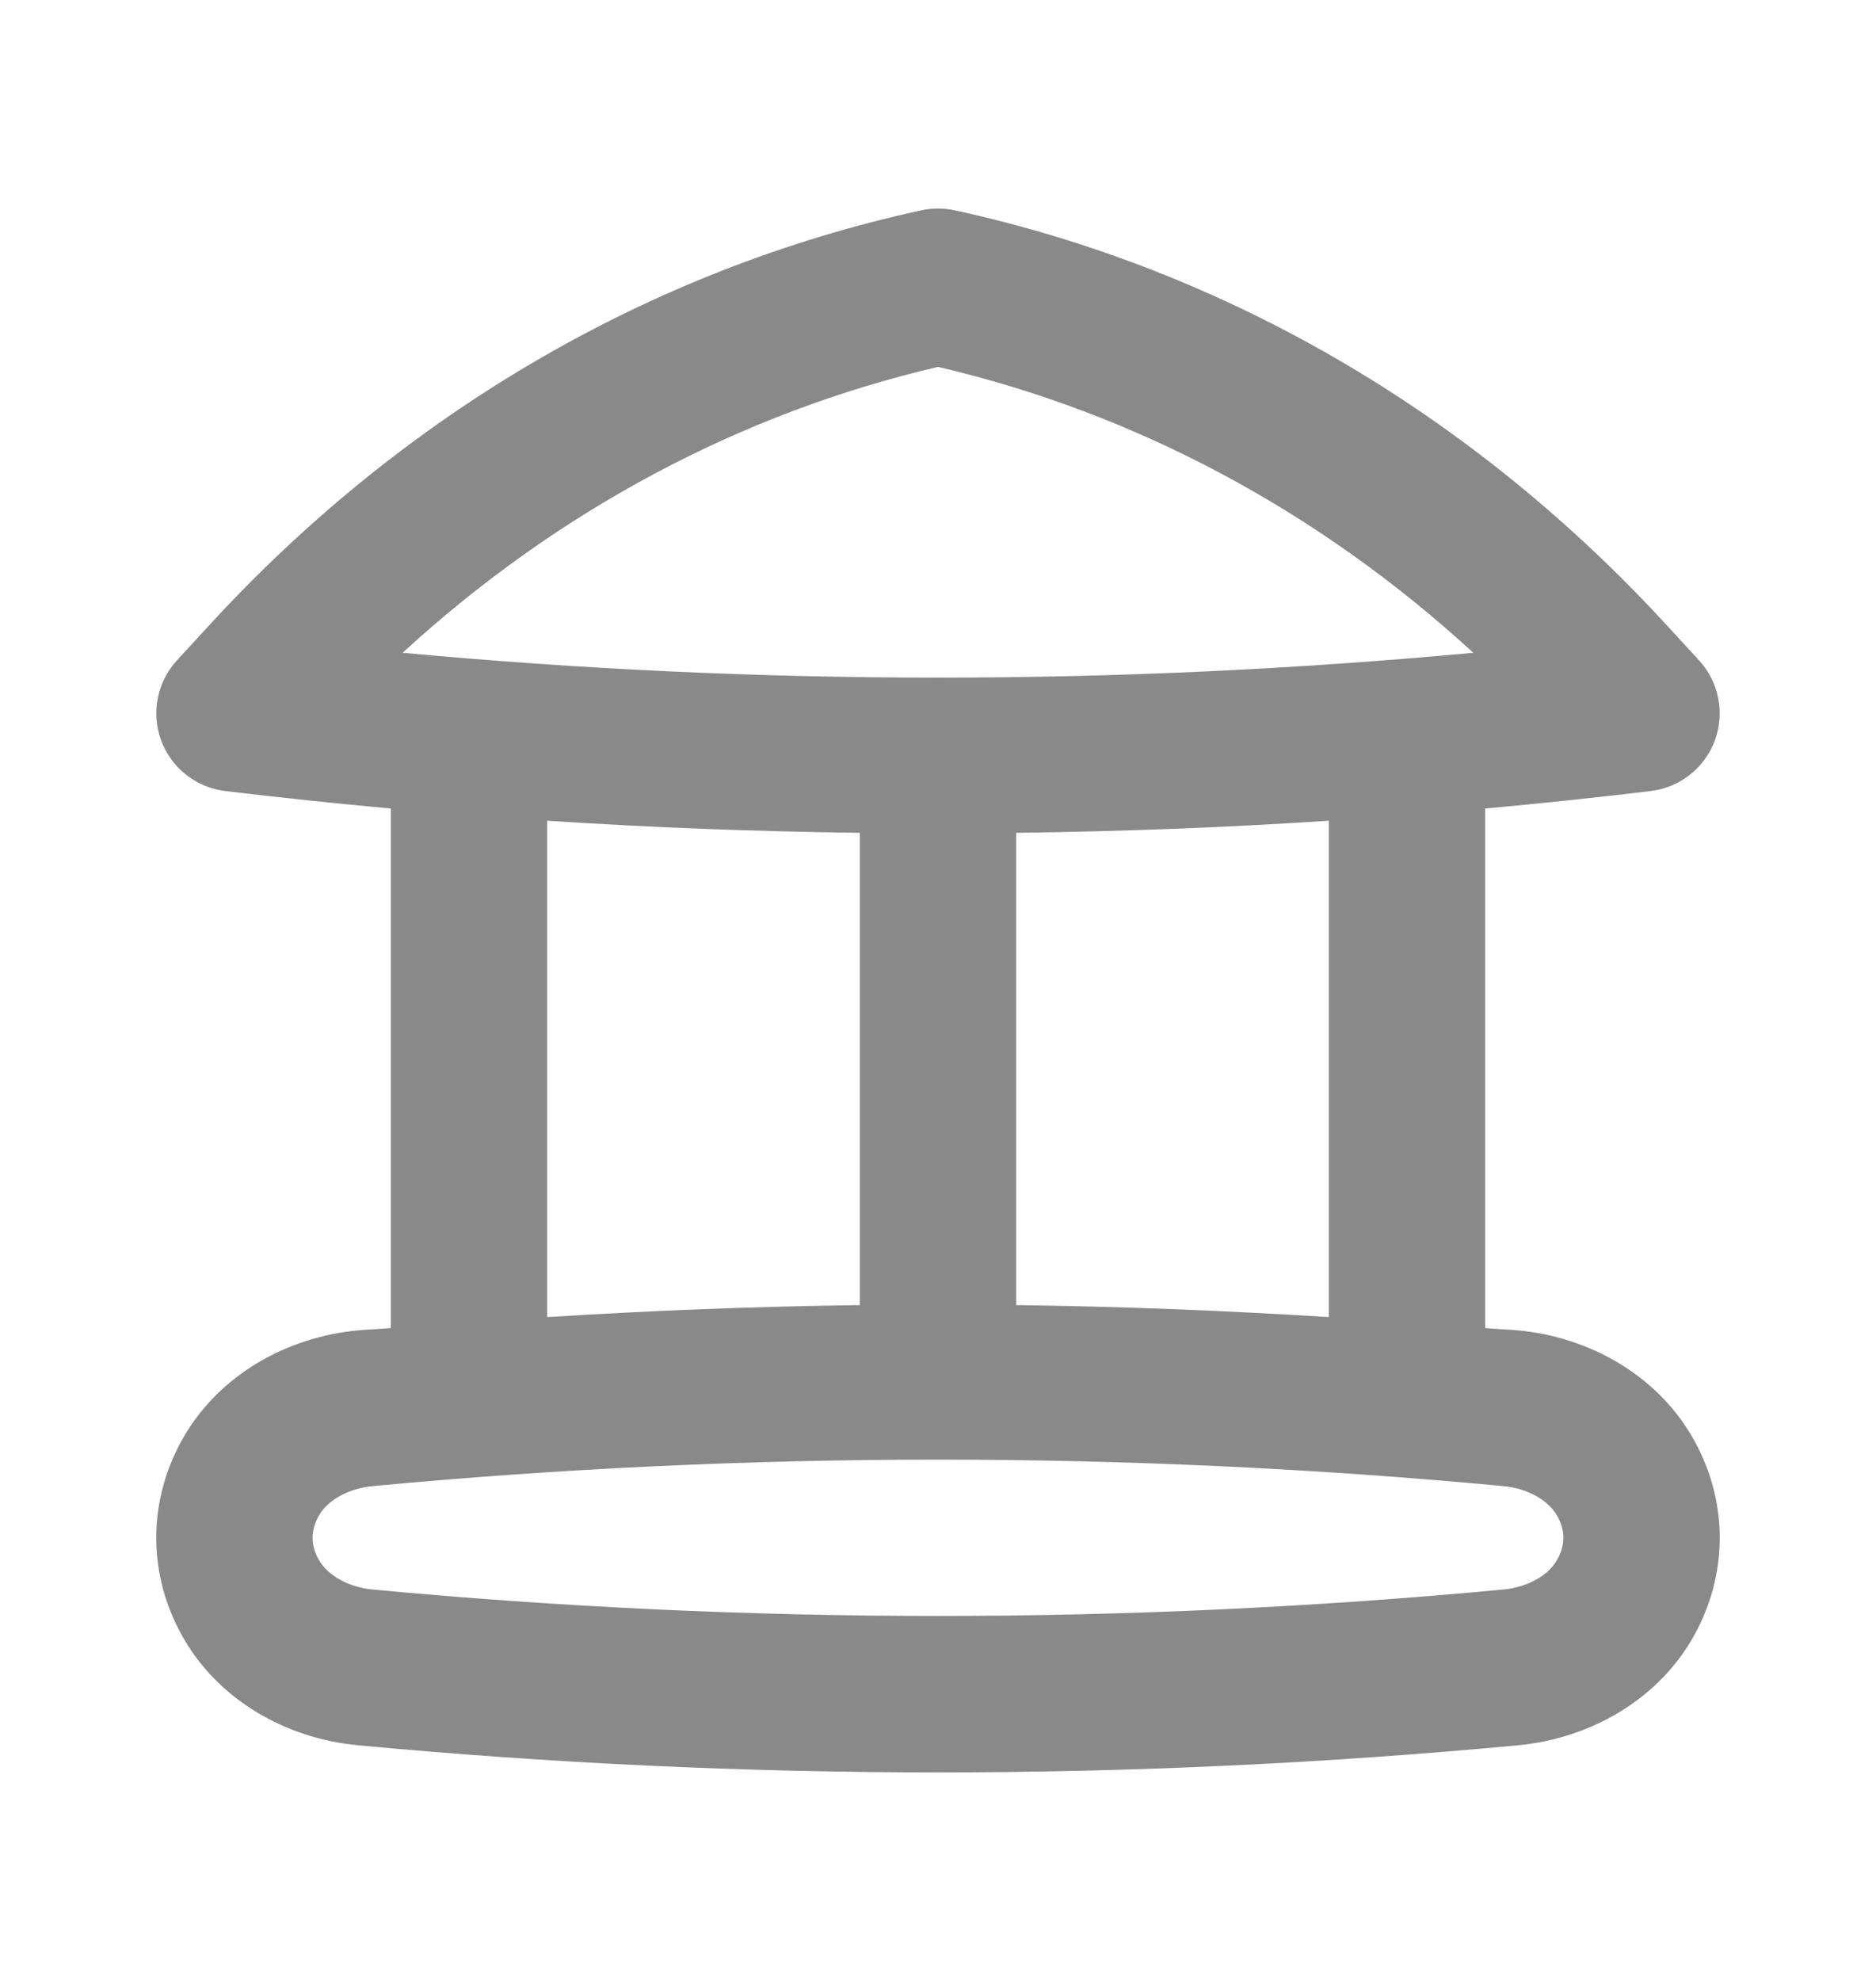<svg width="18" height="19" viewBox="0 0 18 19" fill="none" xmlns="http://www.w3.org/2000/svg">
<path d="M3.436 12.76C2.727 12.827 2.106 13.203 1.773 13.765C1.408 14.382 1.408 15.118 1.773 15.734C2.106 16.297 2.727 16.673 3.436 16.74C5.282 16.913 7.141 17 9 17C10.859 17 12.718 16.913 14.564 16.74C15.272 16.673 15.894 16.297 16.227 15.735C16.592 15.118 16.592 14.382 16.227 13.766C15.894 13.203 15.272 12.827 14.564 12.76C14.46 12.751 14.354 12.748 14.25 12.738V7.755C14.781 7.706 15.311 7.651 15.84 7.587C16.119 7.553 16.356 7.366 16.454 7.102C16.551 6.838 16.493 6.542 16.303 6.335L16.007 6.013C14.133 3.967 11.766 2.586 9.16 2.017C9.054 1.995 8.946 1.995 8.84 2.017C6.234 2.586 3.866 3.967 1.993 6.013L1.697 6.335C1.507 6.542 1.449 6.838 1.546 7.102C1.644 7.366 1.881 7.553 2.16 7.587C2.689 7.651 3.219 7.706 3.75 7.755V12.738C3.645 12.748 3.54 12.751 3.436 12.76ZM14.936 14.531C15.022 14.674 15.022 14.826 14.935 14.97C14.849 15.117 14.648 15.225 14.424 15.246C10.824 15.584 7.174 15.584 3.576 15.246C3.352 15.225 3.151 15.117 3.064 14.969C2.978 14.826 2.978 14.674 3.064 14.53C3.151 14.383 3.352 14.275 3.576 14.254C5.376 14.085 7.188 14 9 14C10.812 14 12.625 14.085 14.424 14.254C14.648 14.275 14.849 14.383 14.936 14.531ZM12.75 12.633C11.751 12.57 10.751 12.531 9.75 12.518V7.988C10.751 7.975 11.751 7.938 12.75 7.872V12.633ZM9 3.519C10.901 3.963 12.655 4.902 14.136 6.261C10.722 6.579 7.278 6.579 3.863 6.261C5.344 4.902 7.099 3.963 9 3.519ZM5.25 7.872C6.249 7.938 7.249 7.975 8.25 7.988V12.518C7.248 12.531 6.249 12.57 5.25 12.633V7.872Z" fill="#898989"/>
</svg>
